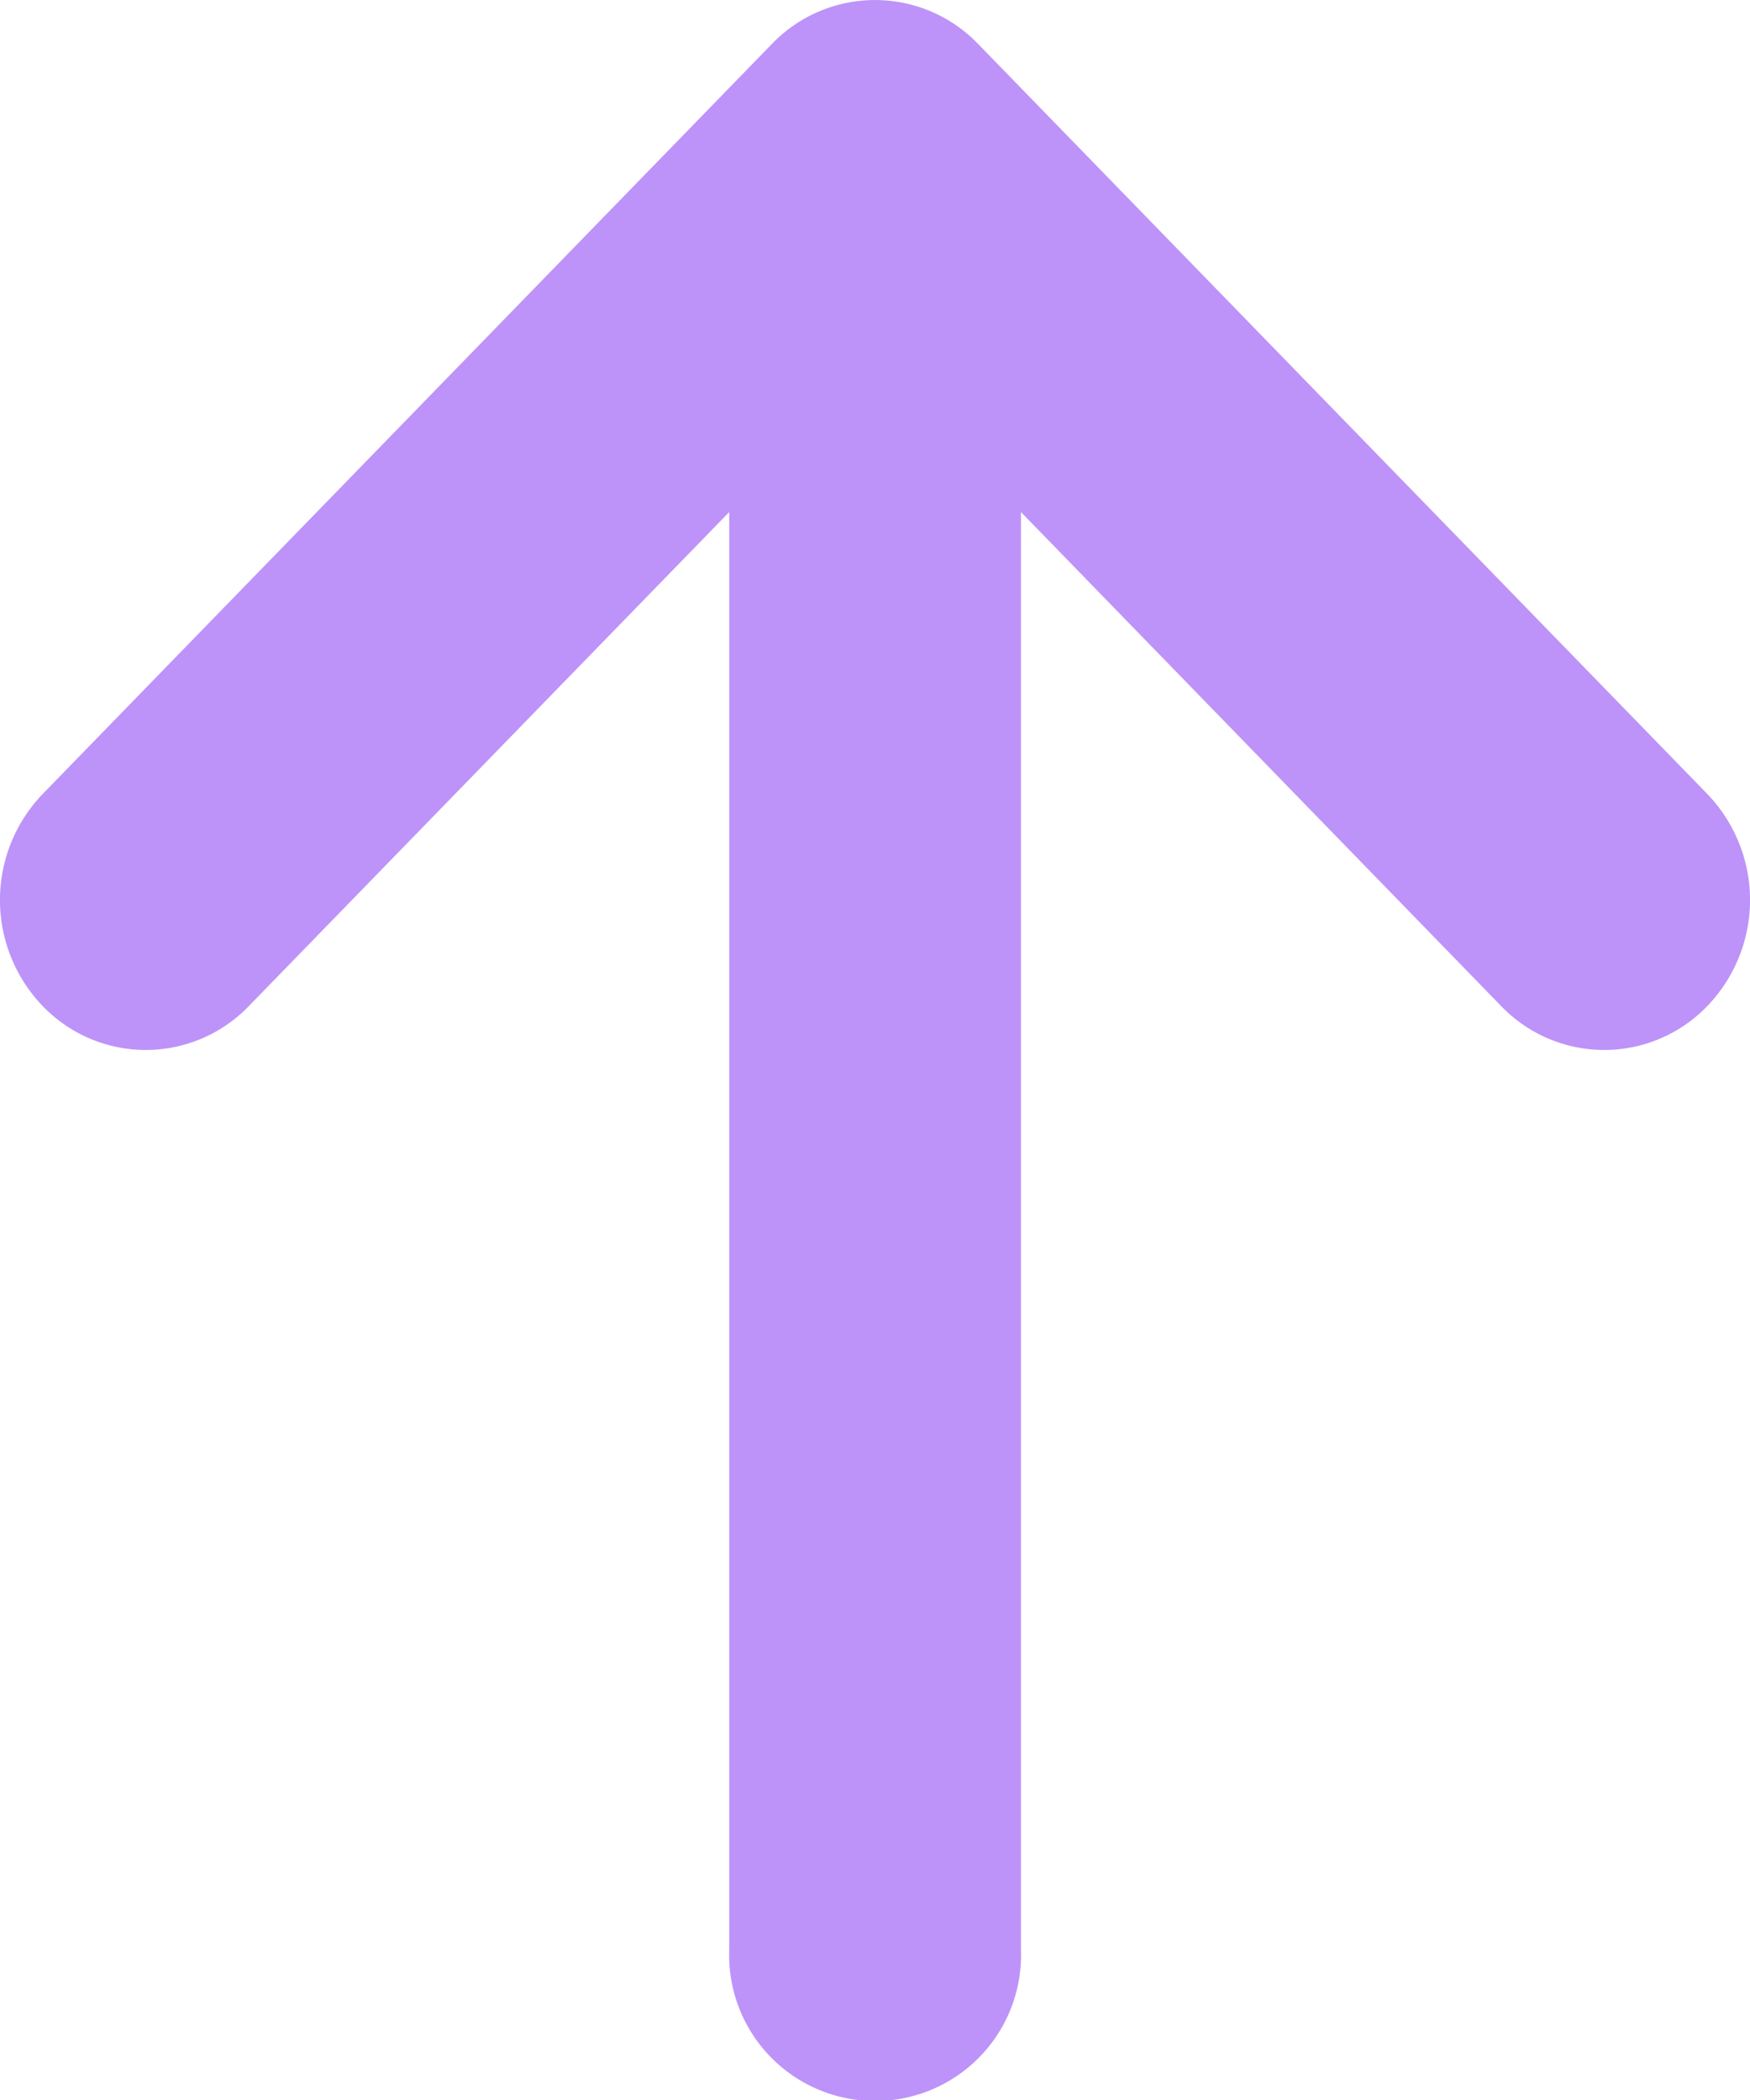 <svg xmlns="http://www.w3.org/2000/svg" width="10" height="12" viewBox="0 0 10 12">
  <path id="arrow-up2" d="M13.756,6.537,9.589,2.251a.817.817,0,0,0-1.178,0L4.244,6.537a.874.874,0,0,0,0,1.212.817.817,0,0,0,1.178,0L8.167,4.926v8.217a.834.834,0,1,0,1.667,0V4.926l2.744,2.823a.817.817,0,0,0,1.178,0,.874.874,0,0,0,0-1.212Z" transform="translate(-4 -2)" fill="#bd93f9"/>
</svg>
